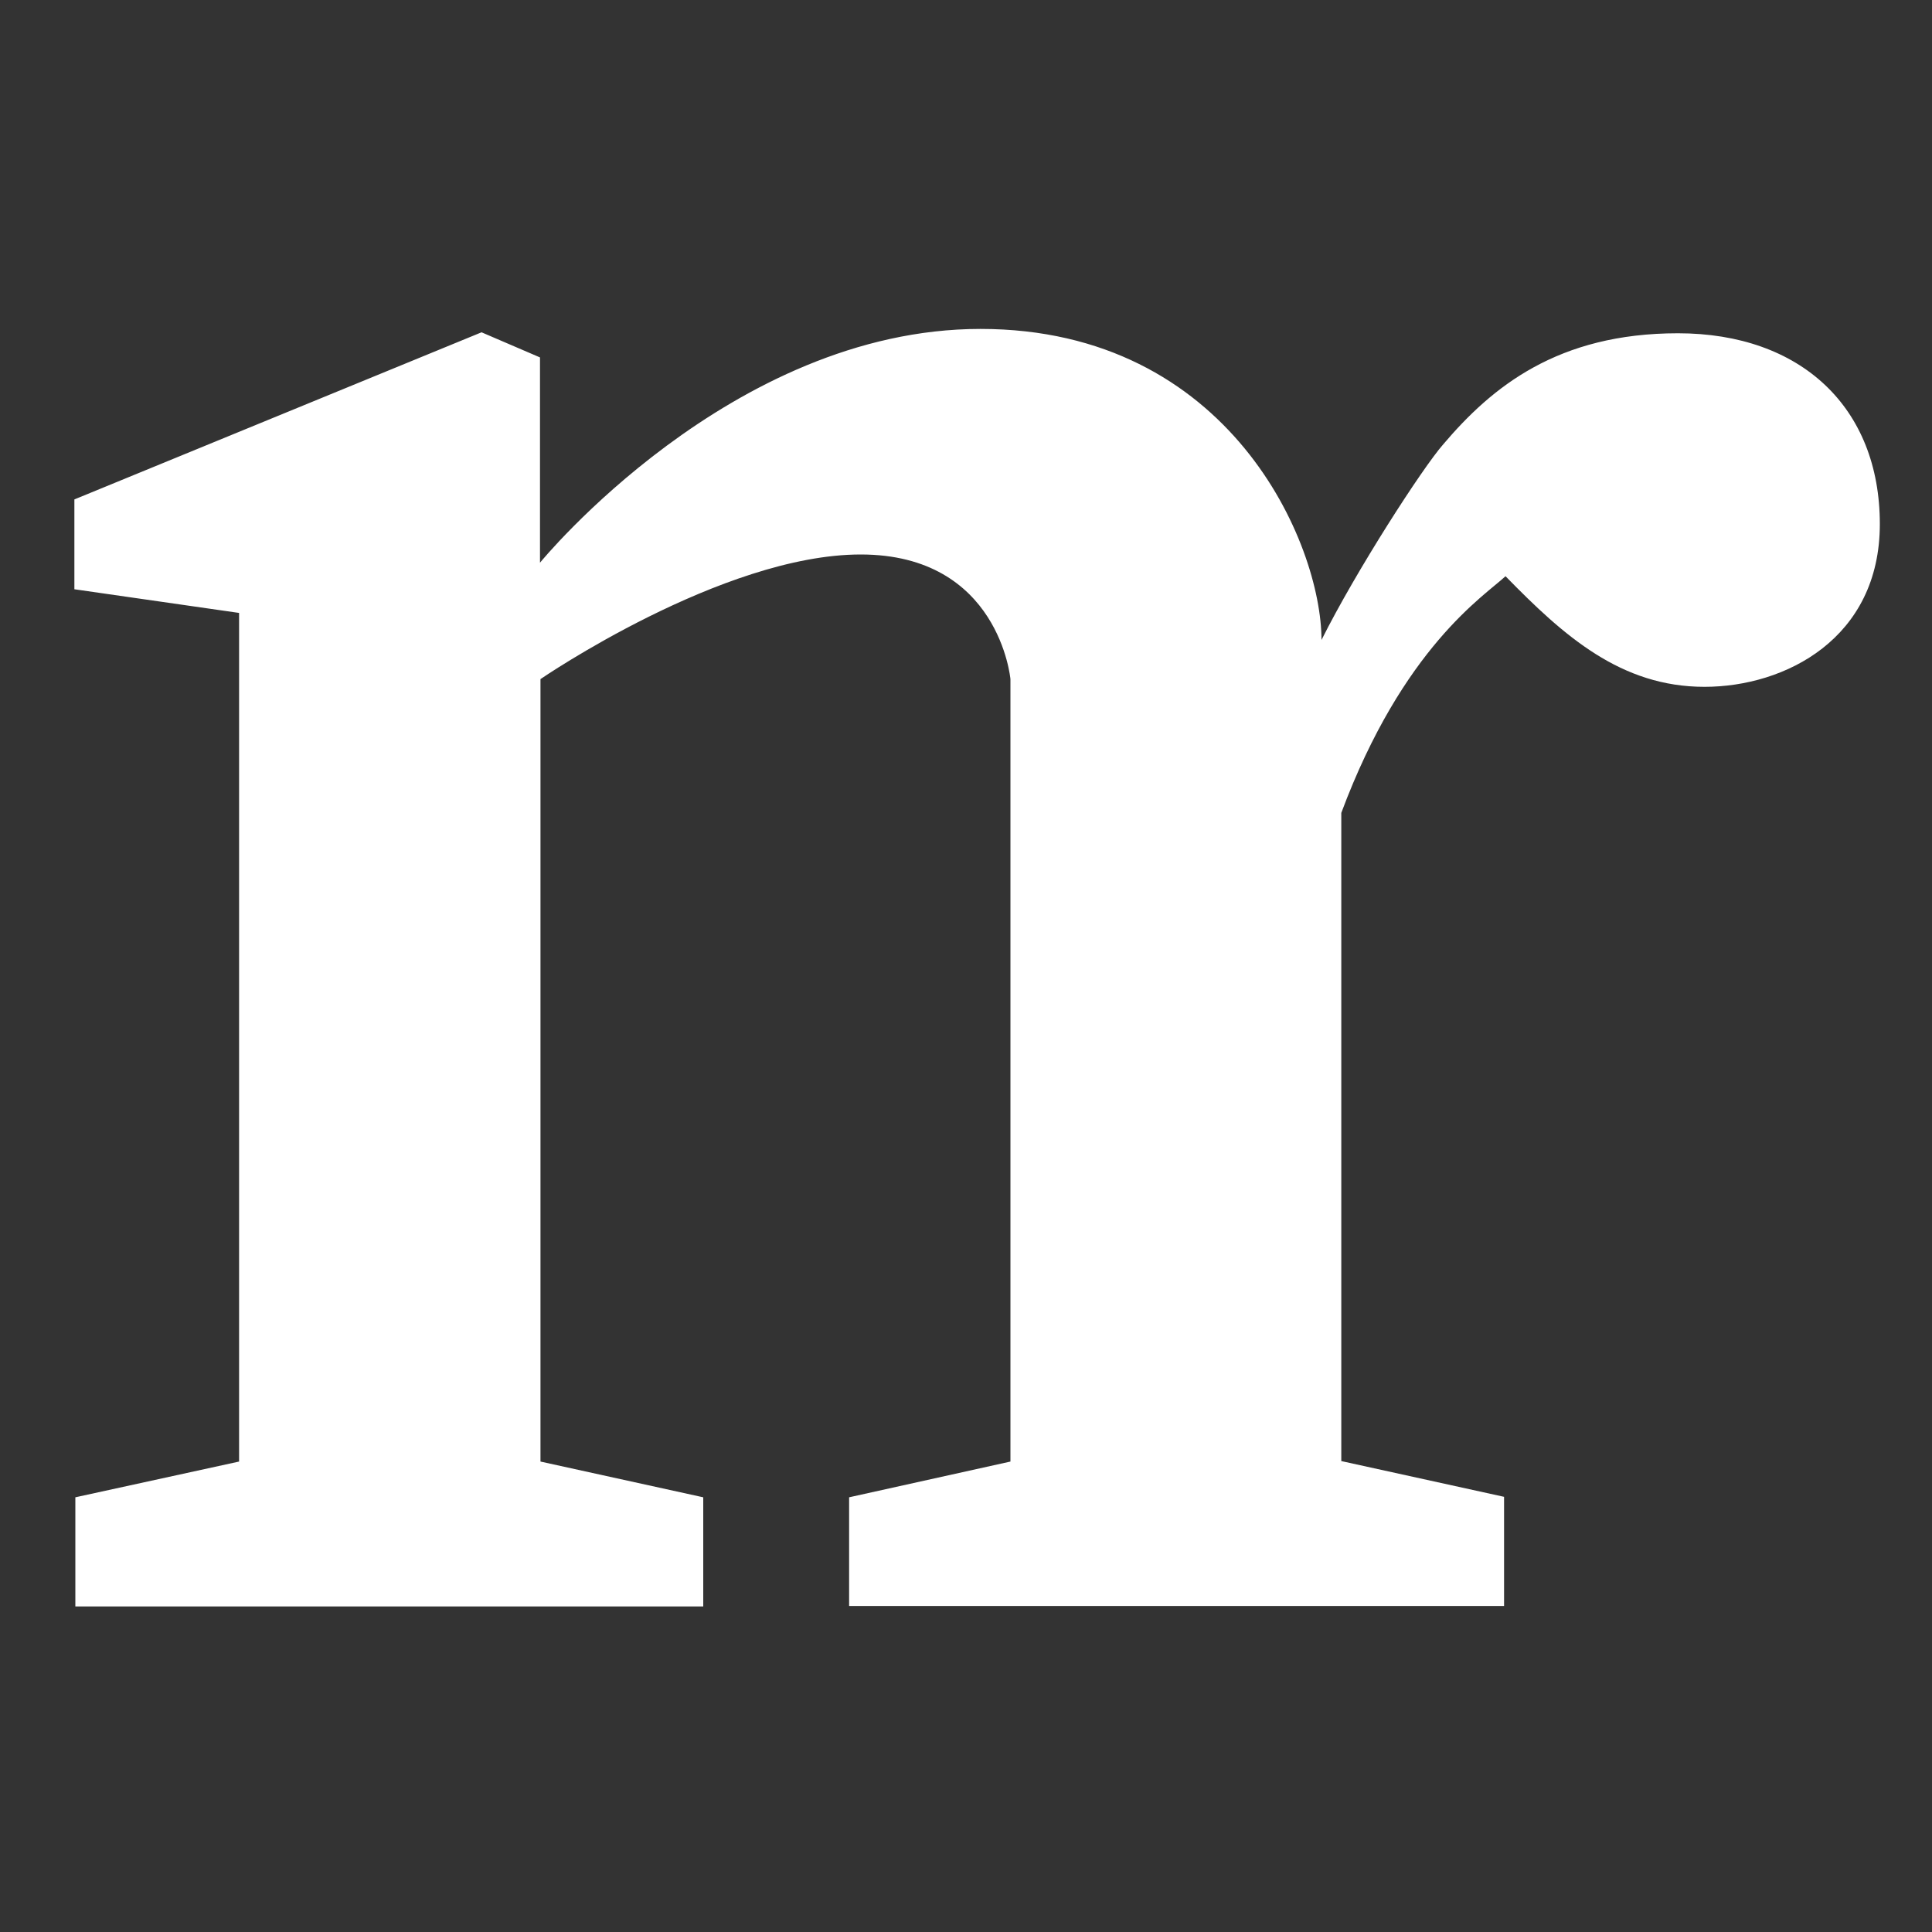 <?xml version="1.0" encoding="utf-8"?>
<!-- Generator: Adobe Illustrator 24.0.1, SVG Export Plug-In . SVG Version: 6.00 Build 0)  -->
<svg version="1.1" id="Layer_1" xmlns="http://www.w3.org/2000/svg" xmlns:xlink="http://www.w3.org/1999/xlink" x="0px" y="0px"
	 viewBox="0 0 400 400" style="enable-background:new 0 0 400 400;" xml:space="preserve">
<rect x="0" y="0" width="400" height="400" fill="#333333" stroke="none"/>
<style type="text/css">
	.st0{fill:#FFFFFF;}
</style>
<path class="st0" d="M15.4,122v-18.6l84.3-34.6l12.1,5.2v42.5c0,0,39.5-48.4,91.2-48.4s70.6,44.5,70.6,64.4
	c7.2-14.4,20.9-35.6,25.2-40.5C308.9,80.1,322.5,69,347.4,69c25.5,0,41.8,15.4,41.8,39.5c0,23.7-19.6,33.7-36.3,33.7
	c-17.3,0-29.1-10.5-41.2-22.9c-4.4,4.1-21.2,14.7-34,49c0,32.4,0,134.2,0,134.2l33.7,7.4v22.6H175.8V310l33.4-7.4v-162
	c0,0-2.3-25.8-31-25.8s-66.3,25.8-66.3,25.8v162l33.7,7.4v22.6h-130V310l33.9-7.4V126.9L15.4,122z"/>
</svg>
